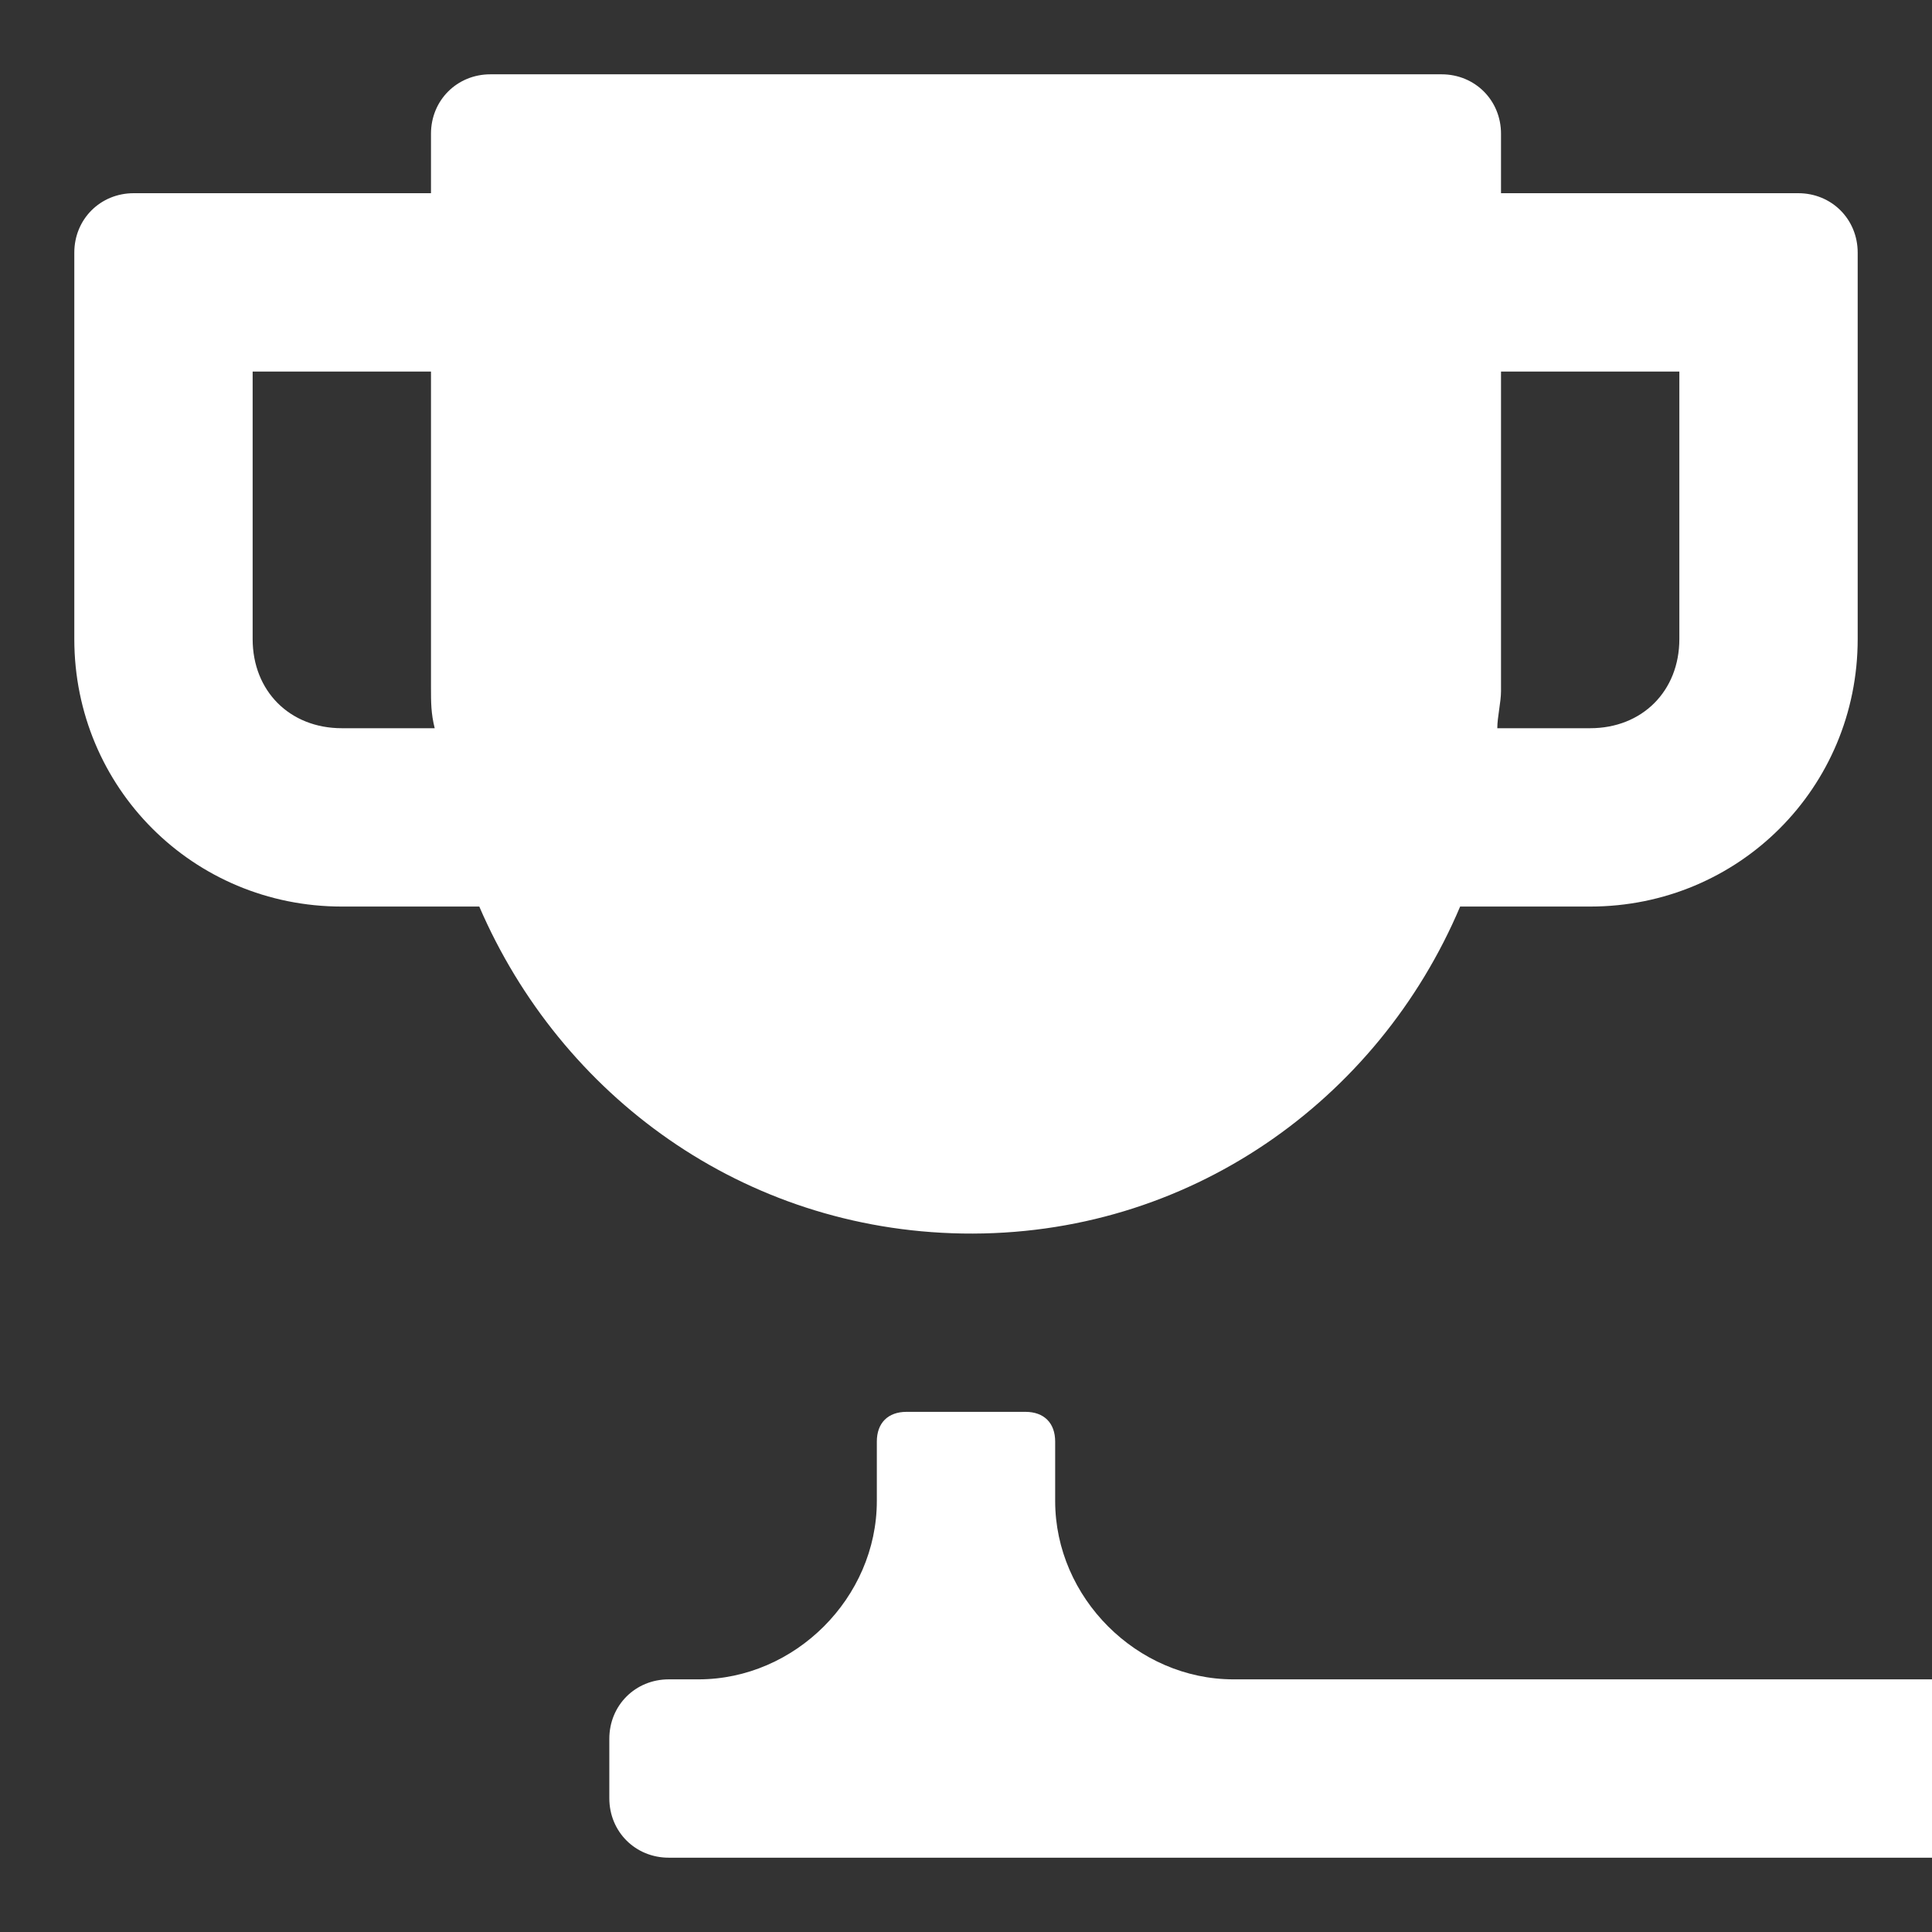 <?xml version="1.0"?><svg xmlns="http://www.w3.org/2000/svg" width="52" height="52" viewBox="0 0 52 52"><rect x="0" y="0" width="52" height="52" fill="#333333" stroke="none"/><g fill="#fff"><path d="m48.4 5.2h-8v-1.6c0-0.9-0.7-1.6-1.6-1.6h-25.6c-0.9 0-1.6 0.7-1.6 1.6v1.6h-8c-0.9 0-1.6 0.7-1.6 1.6v10.4c0 4 3.2 7.2 7.2 7.2h3.7c2.2 5.1 7.1 8.7 13 8.8 6.1 0.1 11.2-3.6 13.4-8.8h3.5c4 0 7.2-3.2 7.2-7.2v-10.4c0-0.9-0.7-1.6-1.6-1.6z m-39.2 14.4c-1.4 0-2.4-1-2.4-2.4v-7.2h4.8v8.5c0 0.4 0 0.7 0.1 1.1h-2.5z m36-2.4c0 1.4-1 2.4-2.4 2.4h-2.5c0-0.3 0.1-0.7 0.1-1v-8.6h4.8v7.2z m-11.2 28h-0.8c-2.6 0-4.8-2.2-4.8-4.8v-1.6c0-0.5-0.3-0.8-0.8-0.8h-3.2c-0.5 0-0.8 0.3-0.8 0.8v1.6c0 2.6-2.2 4.8-4.8 4.8h-0.8c-0.9 0-1.6 0.7-1.6 1.6v1.6c0 0.9 0.7 1.6 1.6 1.6h36c0.9 0 1.6-0.7 1.6-1.6v-1.6c0-0.9-0.7-1.6-1.6-1.6z"></path></g></svg>